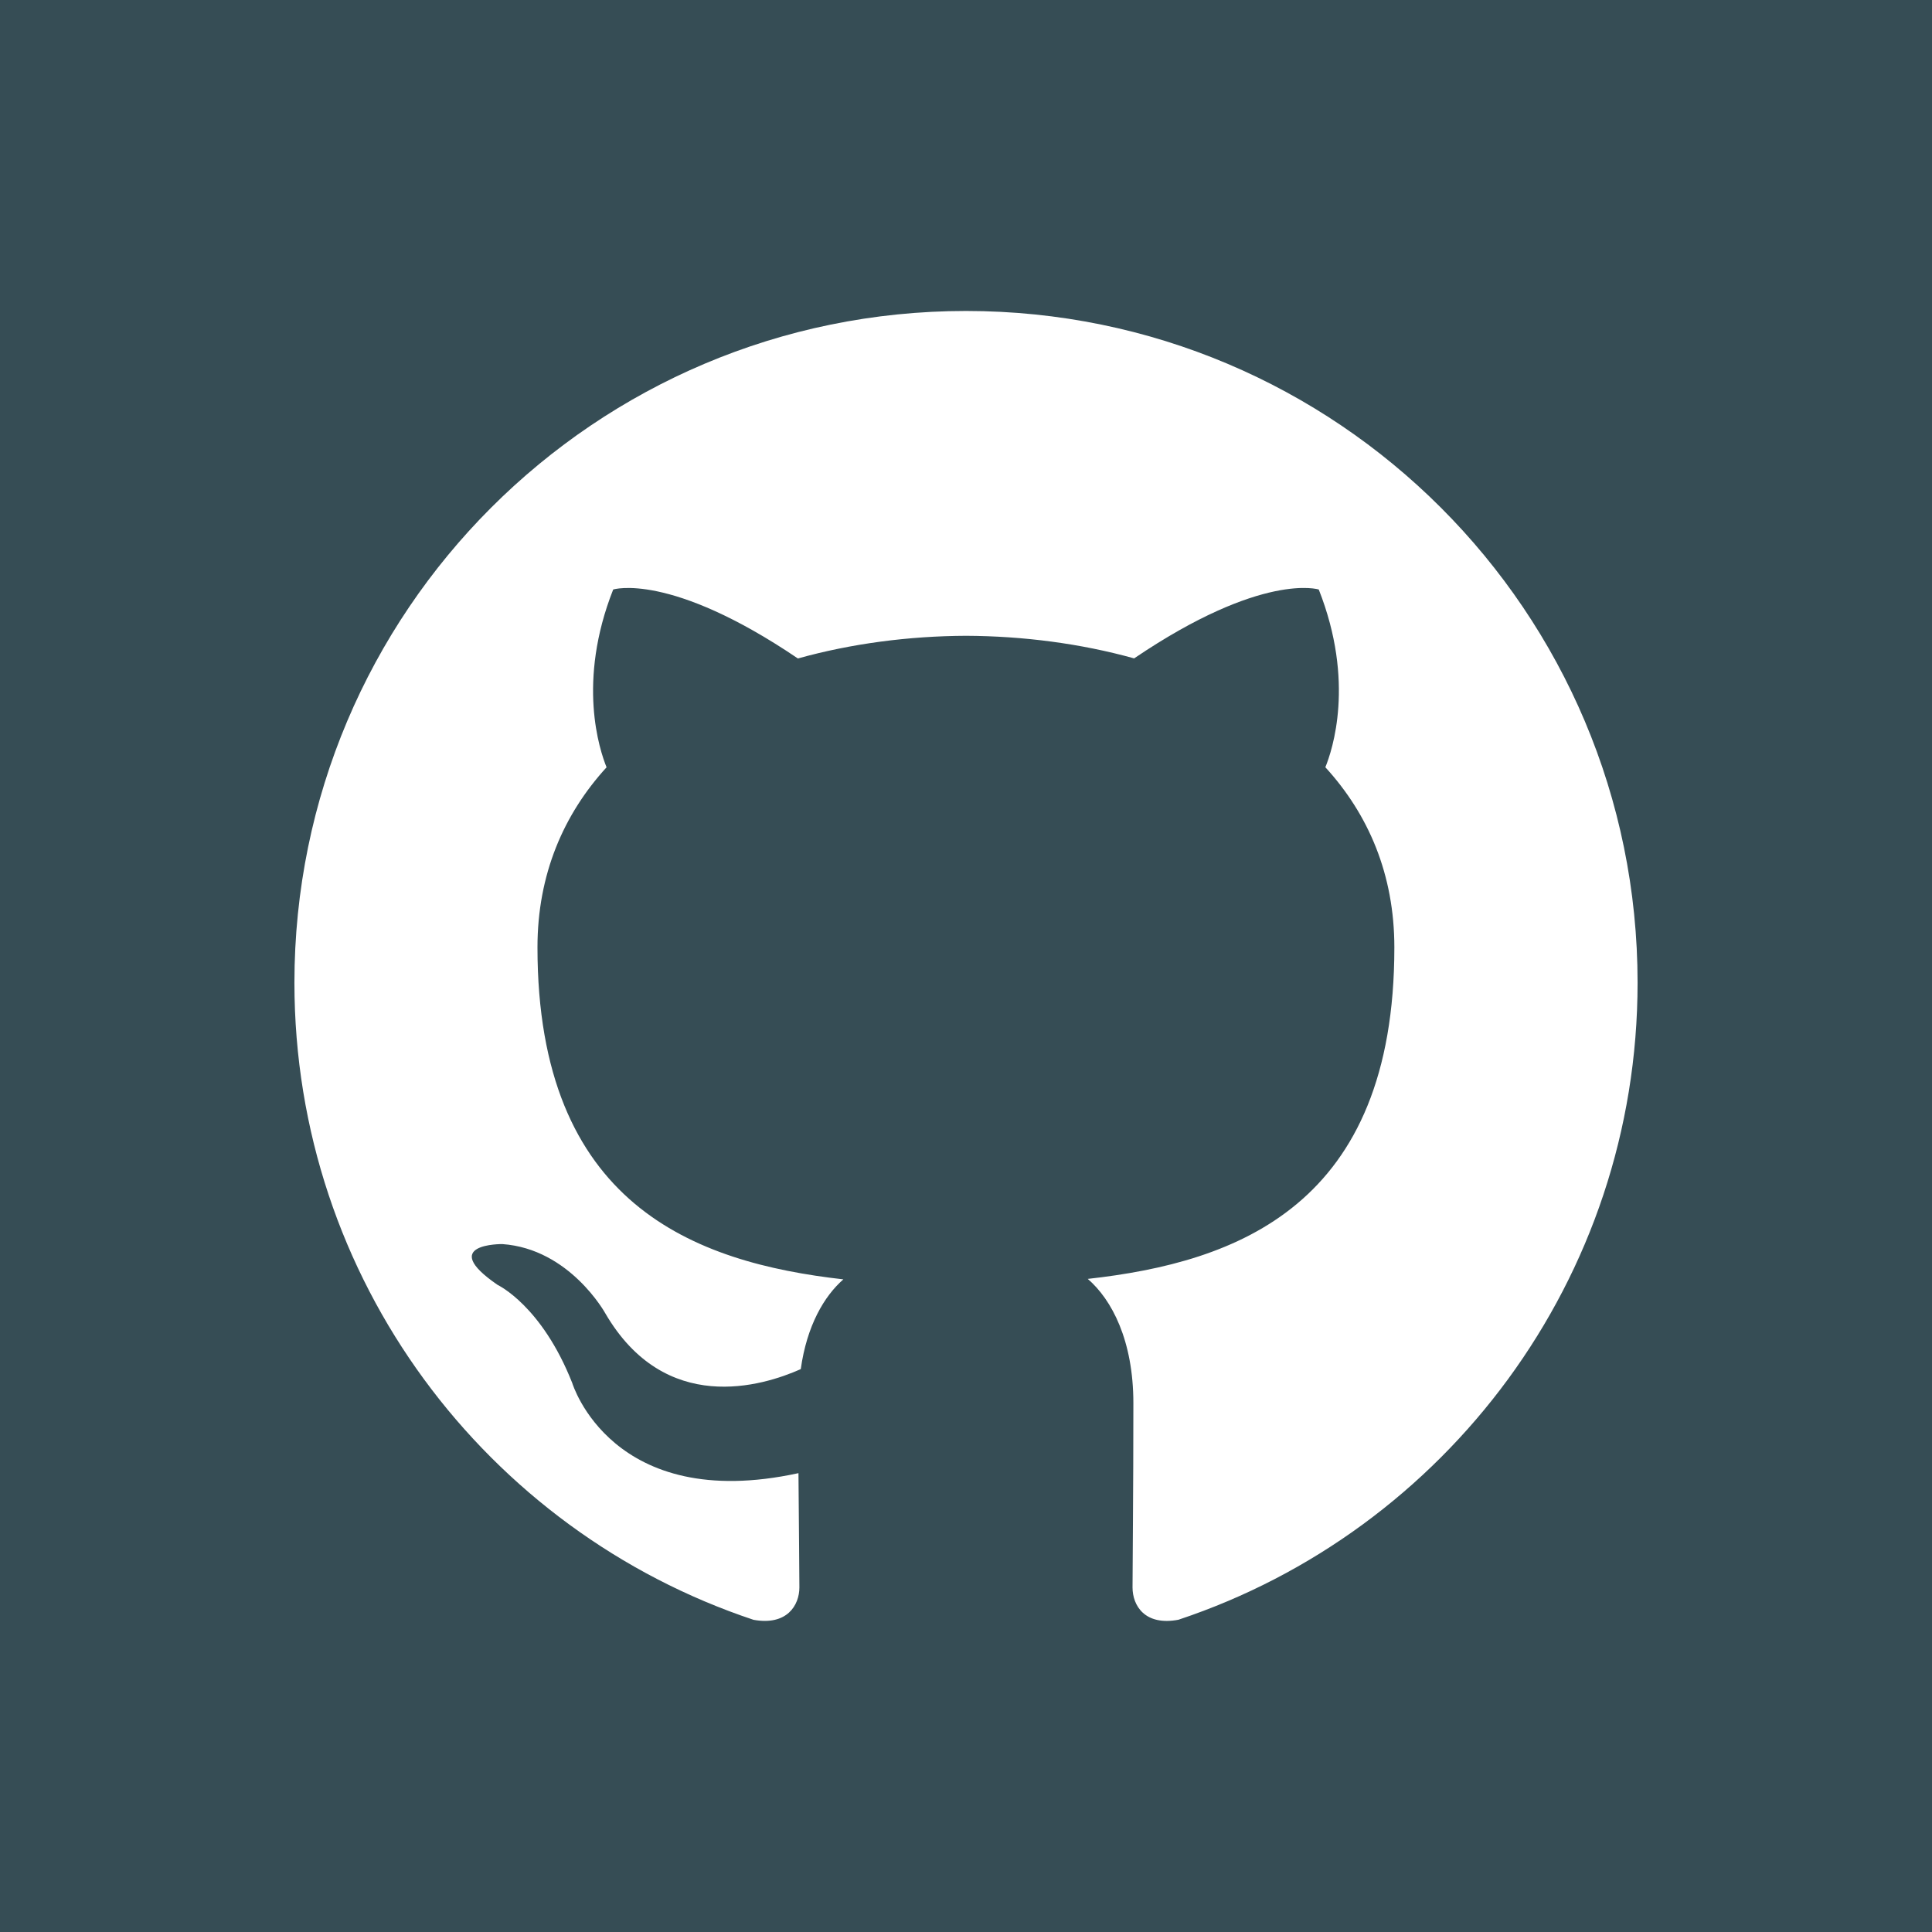 <svg xmlns="http://www.w3.org/2000/svg" width="46" height="46" viewBox="0 0 46 46"><path fill="#364D55" d="M0 0v46h46V0H0zm28.065 38.564c-.81.156-1.1-.34-1.1-.767 0-.525.02-2.25.02-4.387 0-1.492-.513-2.466-1.086-2.96 3.56-.396 7.3-1.748 7.3-7.892 0-1.743-.62-3.172-1.643-4.29.165-.405.713-2.03-.157-4.232 0 0-1.34-.43-4.396 1.64-1.275-.355-2.644-.532-4.002-.538-1.358.006-2.728.184-4.003.54-3.057-2.07-4.398-1.642-4.398-1.642-.87 2.202-.322 3.827-.158 4.233-1.02 1.116-1.645 2.545-1.645 4.288 0 6.126 3.732 7.502 7.283 7.904-.457.4-.87 1.102-1.014 2.137-.913.407-3.23 1.116-4.655-1.33 0 0-.844-1.533-2.45-1.647 0 0-1.562-.02-.11.974 0 0 1.048.49 1.775 2.337 0 0 .938 3.11 5.385 2.143.01 1.335.022 2.34.022 2.72 0 .422-.292.917-1.092.772C11.59 36.452 7.01 30.46 7.01 23.397c0-8.835 7.16-15.993 15.99-15.993 8.833 0 15.99 7.158 15.99 15.993 0 7.06-4.577 13.05-10.925 15.166z"/></svg>
